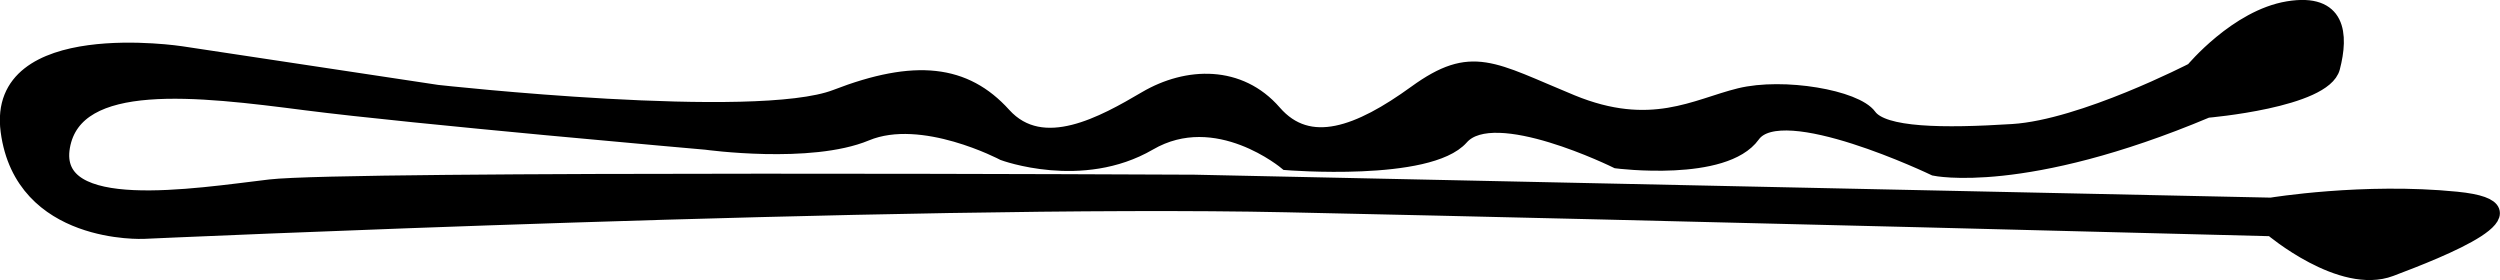 <?xml version="1.0" encoding="UTF-8" standalone="no"?>
<!-- Created with Inkscape (http://www.inkscape.org/) -->

<svg
   width="32.257mm"
   height="3.614mm"
   viewBox="0 0 32.257 3.614"
   version="1.1"
   id="svg5"
   inkscape:version="1.2.2 (732a01da63, 2022-12-09)"
   sodipodi:docname="logo.svg"
   xmlns:inkscape="http://www.inkscape.org/namespaces/inkscape"
   xmlns:sodipodi="http://sodipodi.sourceforge.net/DTD/sodipodi-0.dtd"
   xmlns="http://www.w3.org/2000/svg"
   xmlns:svg="http://www.w3.org/2000/svg">
  <sodipodi:namedview
     id="namedview7"
     pagecolor="#ffffff"
     bordercolor="#000000"
     borderopacity="0.25"
     inkscape:showpageshadow="2"
     inkscape:pageopacity="0.0"
     inkscape:pagecheckerboard="0"
     inkscape:deskcolor="#d1d1d1"
     inkscape:document-units="mm"
     showgrid="false"
     inkscape:zoom="1.0444209"
     inkscape:cx="272.39976"
     inkscape:cy="299.68761"
     inkscape:window-width="1920"
     inkscape:window-height="1009"
     inkscape:window-x="-8"
     inkscape:window-y="-8"
     inkscape:window-maximized="1"
     inkscape:current-layer="layer2" />
  <defs
     id="defs2" />
  <g
     inkscape:groupmode="layer"
     id="layer2"
     inkscape:label="logo"
     transform="translate(-64.293,-211.969)">
    <path
       style="fill:#000000;fill-opacity:1;stroke:#000000;stroke-width:0.182;stroke-linecap:square;stroke-dasharray:none"
       d="m 92.771,213.398 c 0,0 1.513,-0.128 1.624,-0.555 0.111,-0.427 0.082,-0.876 -0.58,-0.767 -0.663,0.109 -1.231,0.793 -1.231,0.793 0,0 -1.422,0.734 -2.32,0.791 -0.898,0.057 -1.671,0.049 -1.848,-0.195 -0.176,-0.243 -1.111,-0.407 -1.678,-0.268 -0.567,0.139 -1.142,0.506 -2.165,0.085 -1.023,-0.421 -1.287,-0.65 -2.017,-0.121 -0.73,0.529 -1.371,0.771 -1.819,0.255 -0.448,-0.516 -1.126,-0.495 -1.664,-0.179 -0.538,0.316 -1.326,0.763 -1.826,0.21 -0.5,-0.553 -1.147,-0.628 -2.171,-0.232 -1.024,0.396 -5.139,-0.06 -5.139,-0.06 l -3.305,-0.499 c 0,0 -2.422,-0.372 -2.24,1.005 0.182,1.377 1.757,1.299 1.757,1.299 0,0 9.866,-0.447 14.74,-0.343 4.874,0.104 12.714,0.309 12.714,0.309 0,0 0.897,0.76 1.538,0.518 0.641,-0.242 2.048,-0.792 0.848,-0.911 -1.2,-0.12 -2.393,0.077 -2.393,0.077 l -13.892,-0.296 c 0,0 -10.948,-0.055 -11.927,0.061 -0.979,0.116 -2.835,0.422 -2.672,-0.512 0.164,-0.935 1.739,-0.741 3.13,-0.562 1.391,0.179 5.167,0.509 5.167,0.509 0,0 1.347,0.186 2.069,-0.114 0.722,-0.301 1.767,0.253 1.767,0.253 0,0 1.015,0.377 1.885,-0.129 0.87,-0.507 1.767,0.253 1.767,0.253 0,0 1.84,0.15 2.261,-0.327 0.42,-0.478 2.002,0.305 2.002,0.305 0,0 1.391,0.179 1.76,-0.336 0.369,-0.515 2.34,0.431 2.34,0.431 0,0 1.149,0.248 3.517,-0.747 z"
       id="path2500" />
  </g>
</svg>
